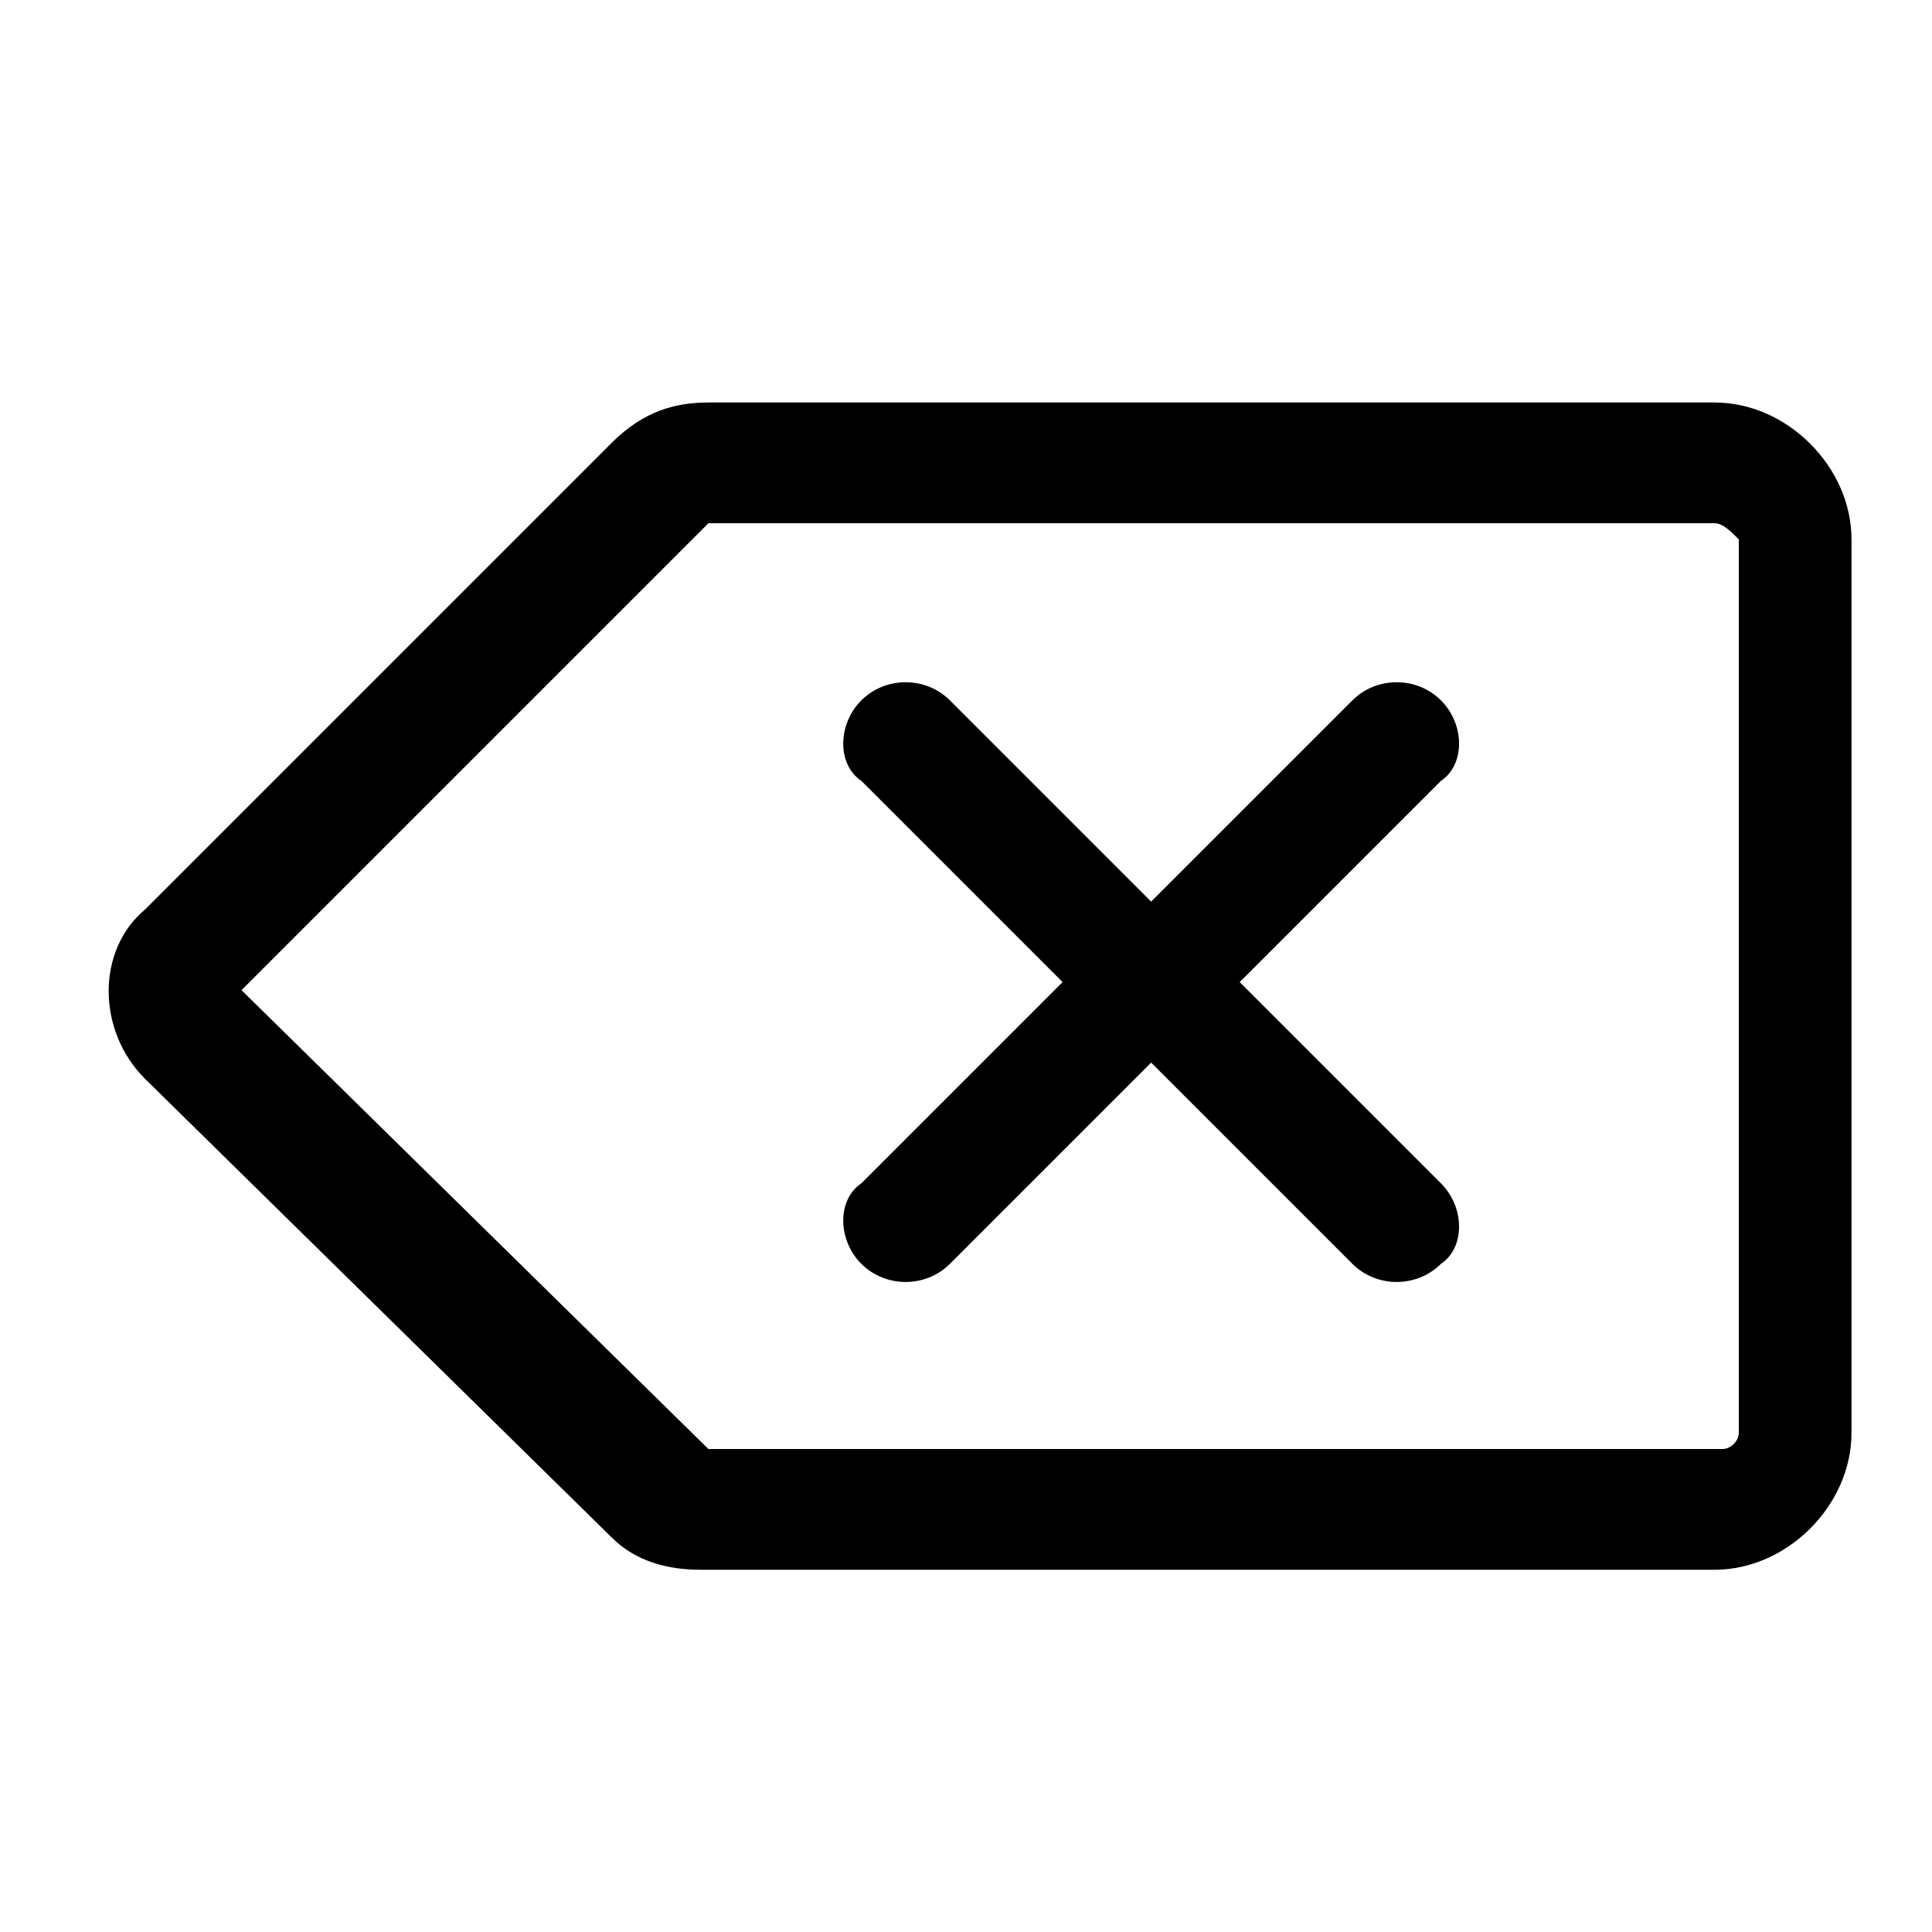 <?xml version="1.0" encoding="utf-8"?>
<!-- Generator: Adobe Illustrator 24.3.0, SVG Export Plug-In . SVG Version: 6.00 Build 0)  -->
<svg version="1.1" id="图层_1" xmlns="http://www.w3.org/2000/svg" xmlns:xlink="http://www.w3.org/1999/xlink" x="0px" y="0px"
	 viewBox="0 0 24 24" style="enable-background:new 0 0 24 24;" xml:space="preserve">
<style type="text/css">
	.st0{fill-rule:evenodd;clip-rule:evenodd;}
</style>
<g>
	<path id="_path-1_1_" class="st0" d="M21.3,5C22.2,5,23,5.8,23,6.7l0,0v11.1c0,0.9-0.8,1.7-1.7,1.7l0,0H8.7c-0.4,0-0.8-0.1-1.1-0.4
		l0,0l-5.8-5.7c-0.6-0.6-0.6-1.6,0-2.1l0,0l5.8-5.8C8,5.1,8.4,5,8.8,5l0,0H21.3z M21.3,6.5H8.8L3,12.3L8.8,18h12.6
		c0.1,0,0.2-0.1,0.2-0.2l0,0V6.7C21.5,6.6,21.4,6.5,21.3,6.5L21.3,6.5z M10.7,8.7c0.3-0.3,0.8-0.3,1.1,0l0,0l2.5,2.5l2.5-2.5
		c0.3-0.3,0.8-0.3,1.1,0c0.3,0.3,0.3,0.8,0,1l0,0l-2.5,2.5l2.5,2.5c0.3,0.3,0.3,0.8,0,1c-0.3,0.3-0.8,0.3-1.1,0l0,0l-2.5-2.5
		l-2.5,2.5c-0.3,0.3-0.8,0.3-1.1,0c-0.3-0.3-0.3-0.8,0-1l0,0l2.5-2.5l-2.5-2.5C10.4,9.5,10.4,9,10.7,8.7z"/>
</g>
</svg>
